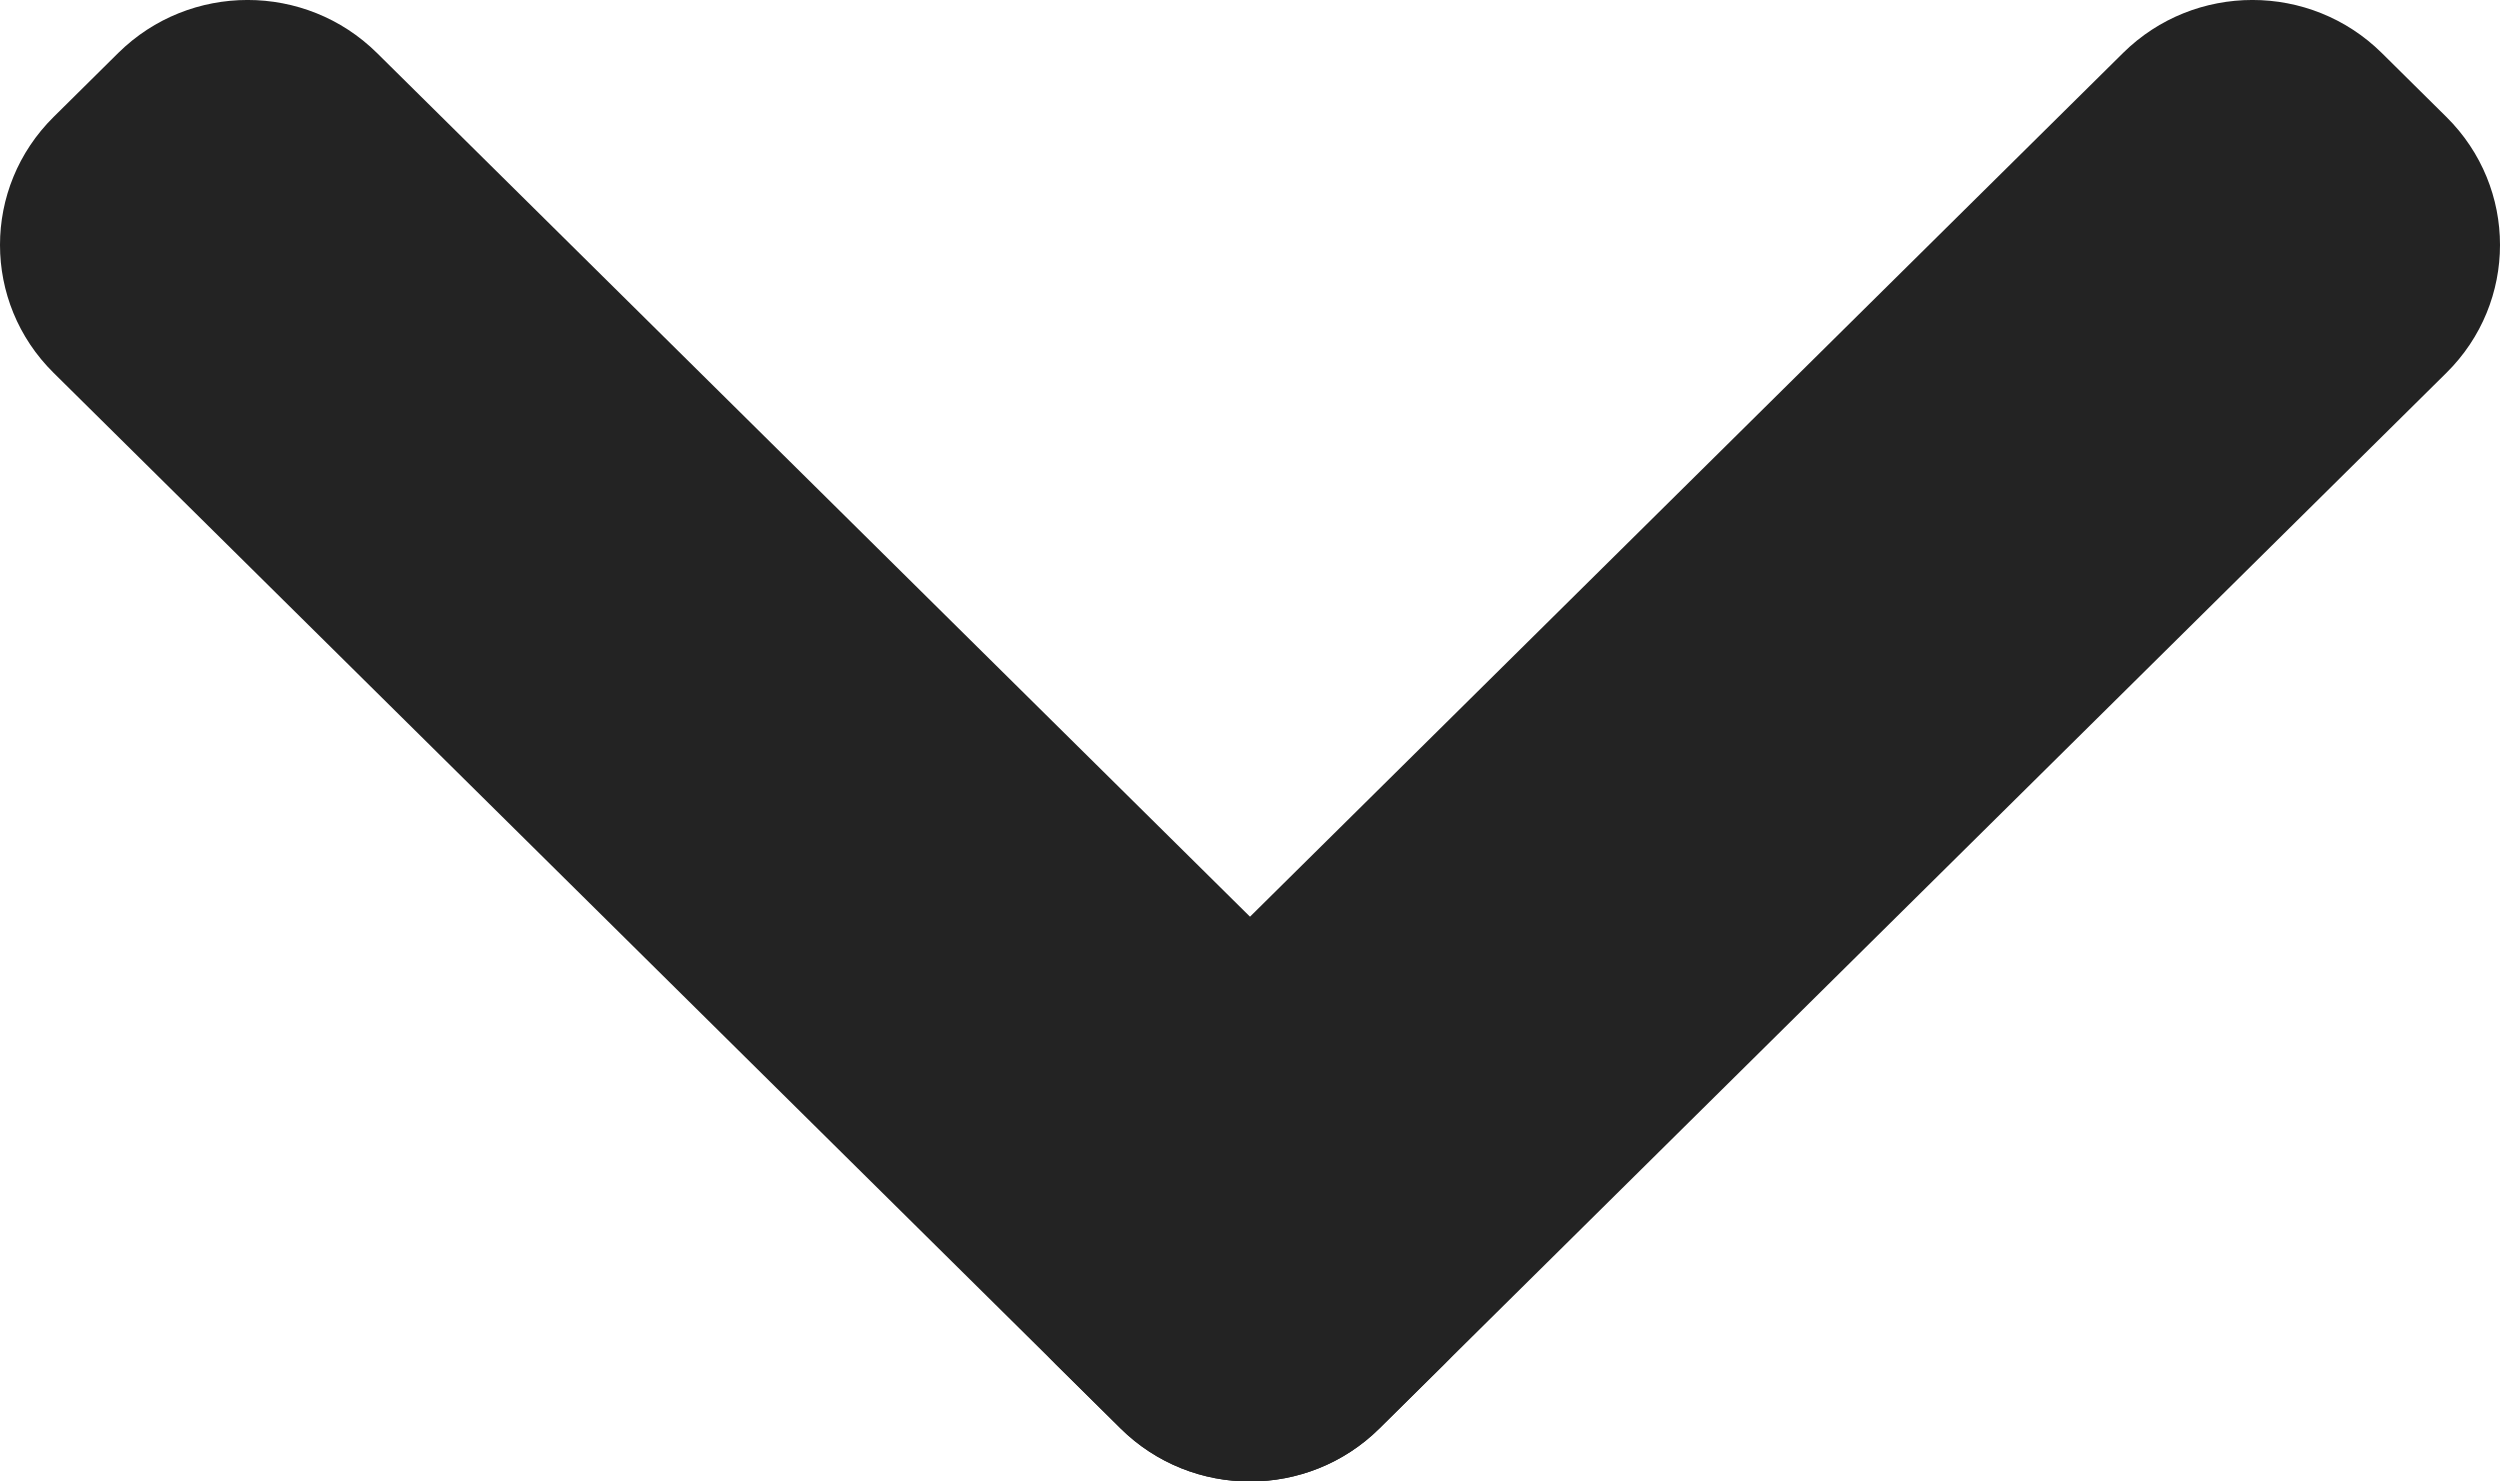 <svg width="27" height="16" viewBox="0 0 27 16" fill="none" xmlns="http://www.w3.org/2000/svg">
<path d="M0.579 4.027C-0.193 3.264 -0.193 2.027 0.579 1.263L1.277 0.572C2.049 -0.191 3.299 -0.191 4.071 0.572L15.595 11.973C16.367 12.736 16.367 13.973 15.595 14.737L14.897 15.428C14.125 16.191 12.875 16.191 12.103 15.428L0.579 4.027Z" fill="#232323"/>
<path d="M14.897 15.428C14.125 16.191 12.875 16.191 12.103 15.428L11.405 14.737C10.633 13.973 10.633 12.736 11.405 11.973L22.929 0.572C23.701 -0.191 24.951 -0.191 25.723 0.572L26.421 1.263C27.193 2.027 27.193 3.264 26.421 4.027L14.897 15.428Z" fill="#232323"/>
</svg>
